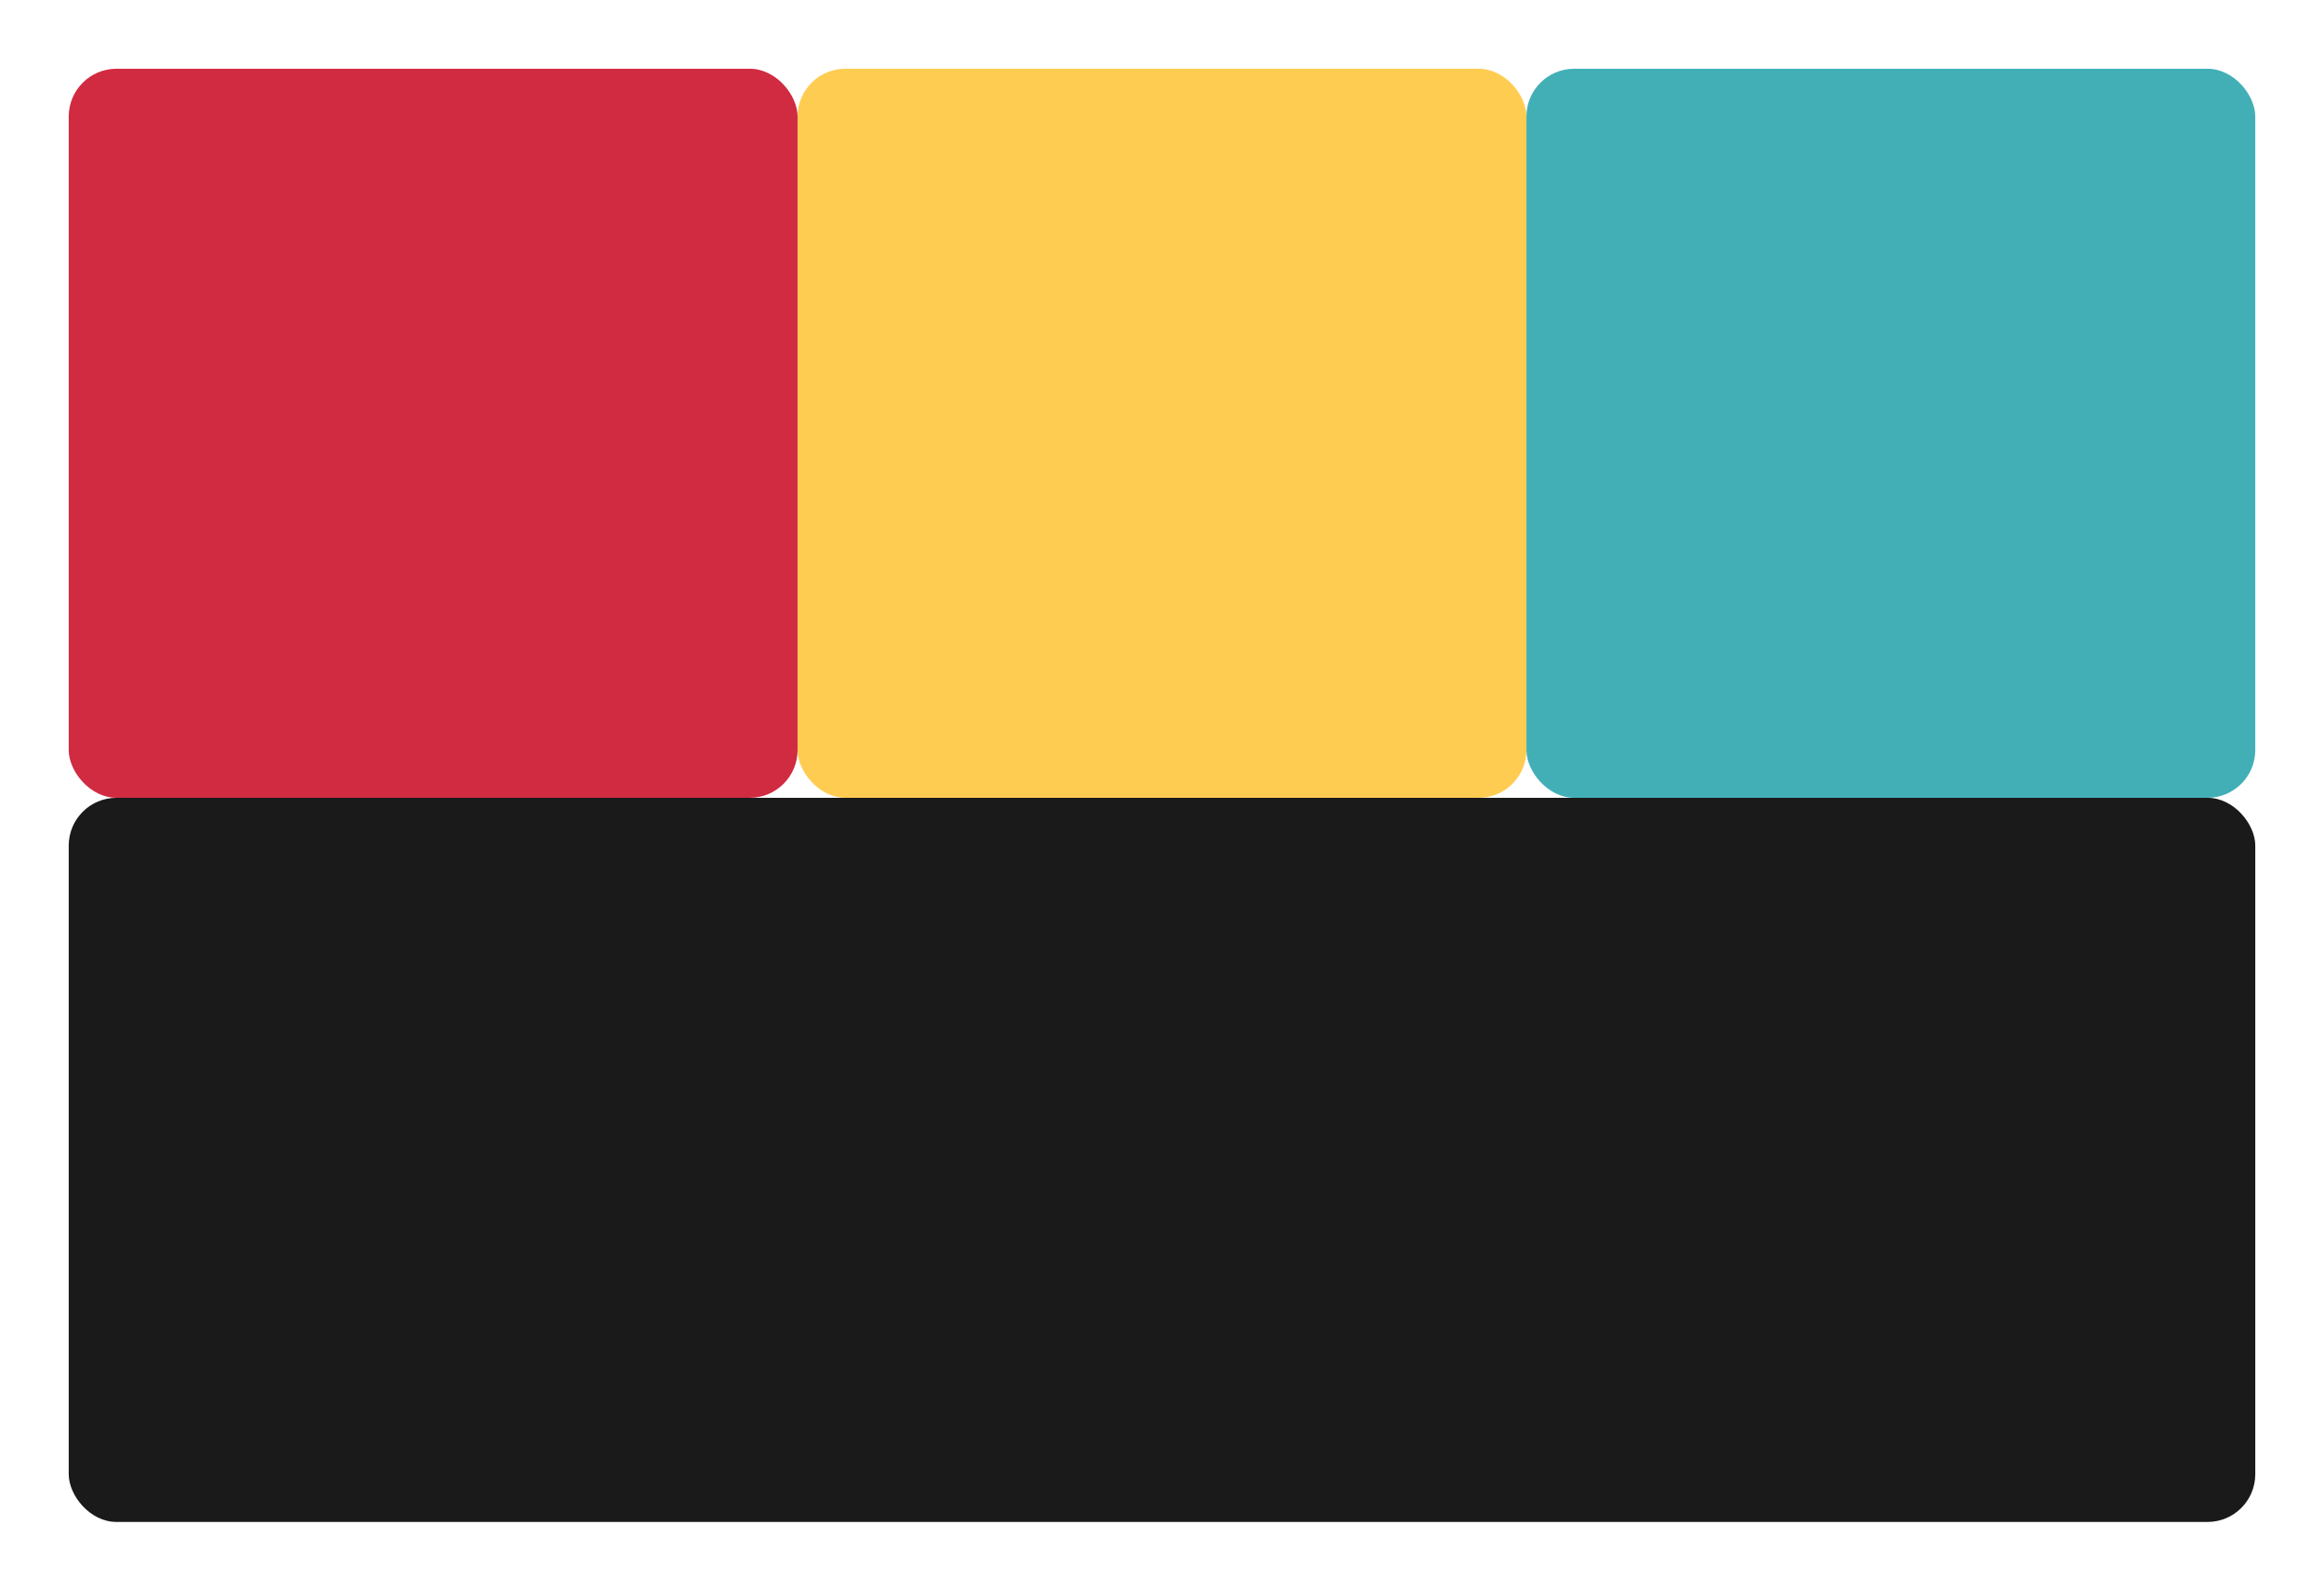<?xml version="1.0" encoding="UTF-8" standalone="no"?>
<!-- Created with Inkscape (http://www.inkscape.org/) -->

<svg
   xmlns:dc="http://purl.org/dc/elements/1.1/"
   xmlns:cc="http://creativecommons.org/ns#"
   xmlns:rdf="http://www.w3.org/1999/02/22-rdf-syntax-ns#"
   xmlns:svg="http://www.w3.org/2000/svg"
   xmlns="http://www.w3.org/2000/svg"
   xmlns:sodipodi="http://sodipodi.sourceforge.net/DTD/sodipodi-0.dtd"
   xmlns:inkscape="http://www.inkscape.org/namespaces/inkscape"
   width="338.2"
   height="231.42"
   id="svg2"
   version="1.1"
   inkscape:version="0.47 r22583"
   sodipodi:docname="layout-three-columns-with-footer.svg">
  <defs
     id="defs4">
    <inkscape:perspective
       sodipodi:type="inkscape:persp3d"
       inkscape:vp_x="0 : 526.18109 : 1"
       inkscape:vp_y="0 : 1000 : 0"
       inkscape:vp_z="744.09448 : 526.18109 : 1"
       inkscape:persp3d-origin="372.04724 : 350.78739 : 1"
       id="perspective10" />
    <inkscape:perspective
       id="perspective3638"
       inkscape:persp3d-origin="0.5 : 0.33333333 : 1"
       inkscape:vp_z="1 : 0.5 : 1"
       inkscape:vp_y="0 : 1000 : 0"
       inkscape:vp_x="0 : 0.5 : 1"
       sodipodi:type="inkscape:persp3d" />
  </defs>
  <sodipodi:namedview
     id="base"
     pagecolor="#ffffff"
     bordercolor="#666666"
     borderopacity="1.0"
     inkscape:pageopacity="0.0"
     inkscape:pageshadow="2"
     inkscape:zoom="1.4"
     inkscape:cx="133.37984"
     inkscape:cy="95.374311"
     inkscape:document-units="px"
     inkscape:current-layer="layer2"
     showgrid="false"
     inkscape:window-width="1920"
     inkscape:window-height="1079"
     inkscape:window-x="0"
     inkscape:window-y="48"
     inkscape:window-maximized="1"
     showborder="true" />
  <g
     inkscape:label="bg"
     inkscape:groupmode="layer"
     id="layer1"
     transform="translate(-167.215,-758.756)"
     style="display:none">
    <rect
       style="fill:#3c3c3c;fill-opacity:1;stroke:none"
       id="rect2928"
       width="259.609"
       height="694.985"
       x="129.31"
       y="341.205"
       ry="44.72" />
  </g>
  <g
     inkscape:groupmode="layer"
     id="layer2"
     inkscape:label="Layer"
     style="display:inline"
     transform="translate(-166.195,-395.318)">
    <g
       id="g3967"
       transform="translate(-2.143,-8.0383301e-6)">
      <rect
         ry="6.95"
         y="405.319"
         x="178.339"
         height="106.066"
         width="106.066"
         id="rect2816"
         style="fill:#d02b41;fill-opacity:1;stroke:none;display:inline" />
      <rect
         style="fill:#42afb7;fill-opacity:1;stroke:none;display:inline"
         id="rect2818"
         width="106.066"
         height="106.066"
         x="390.471"
         y="405.319"
         ry="6.95" />
      <rect
         ry="6.95"
         y="405.319"
         x="284.405"
         height="106.066"
         width="106.066"
         id="rect2820"
         style="fill:#ffcc52;fill-opacity:1;stroke:none;display:inline" />
    </g>
    <rect
       ry="6.95"
       y="511.385"
       x="176.196"
       height="105.352"
       width="318.198"
       id="rect3793"
       style="fill:#1a1a1a;fill-opacity:1;stroke:none;display:inline" />
  </g>
</svg>
